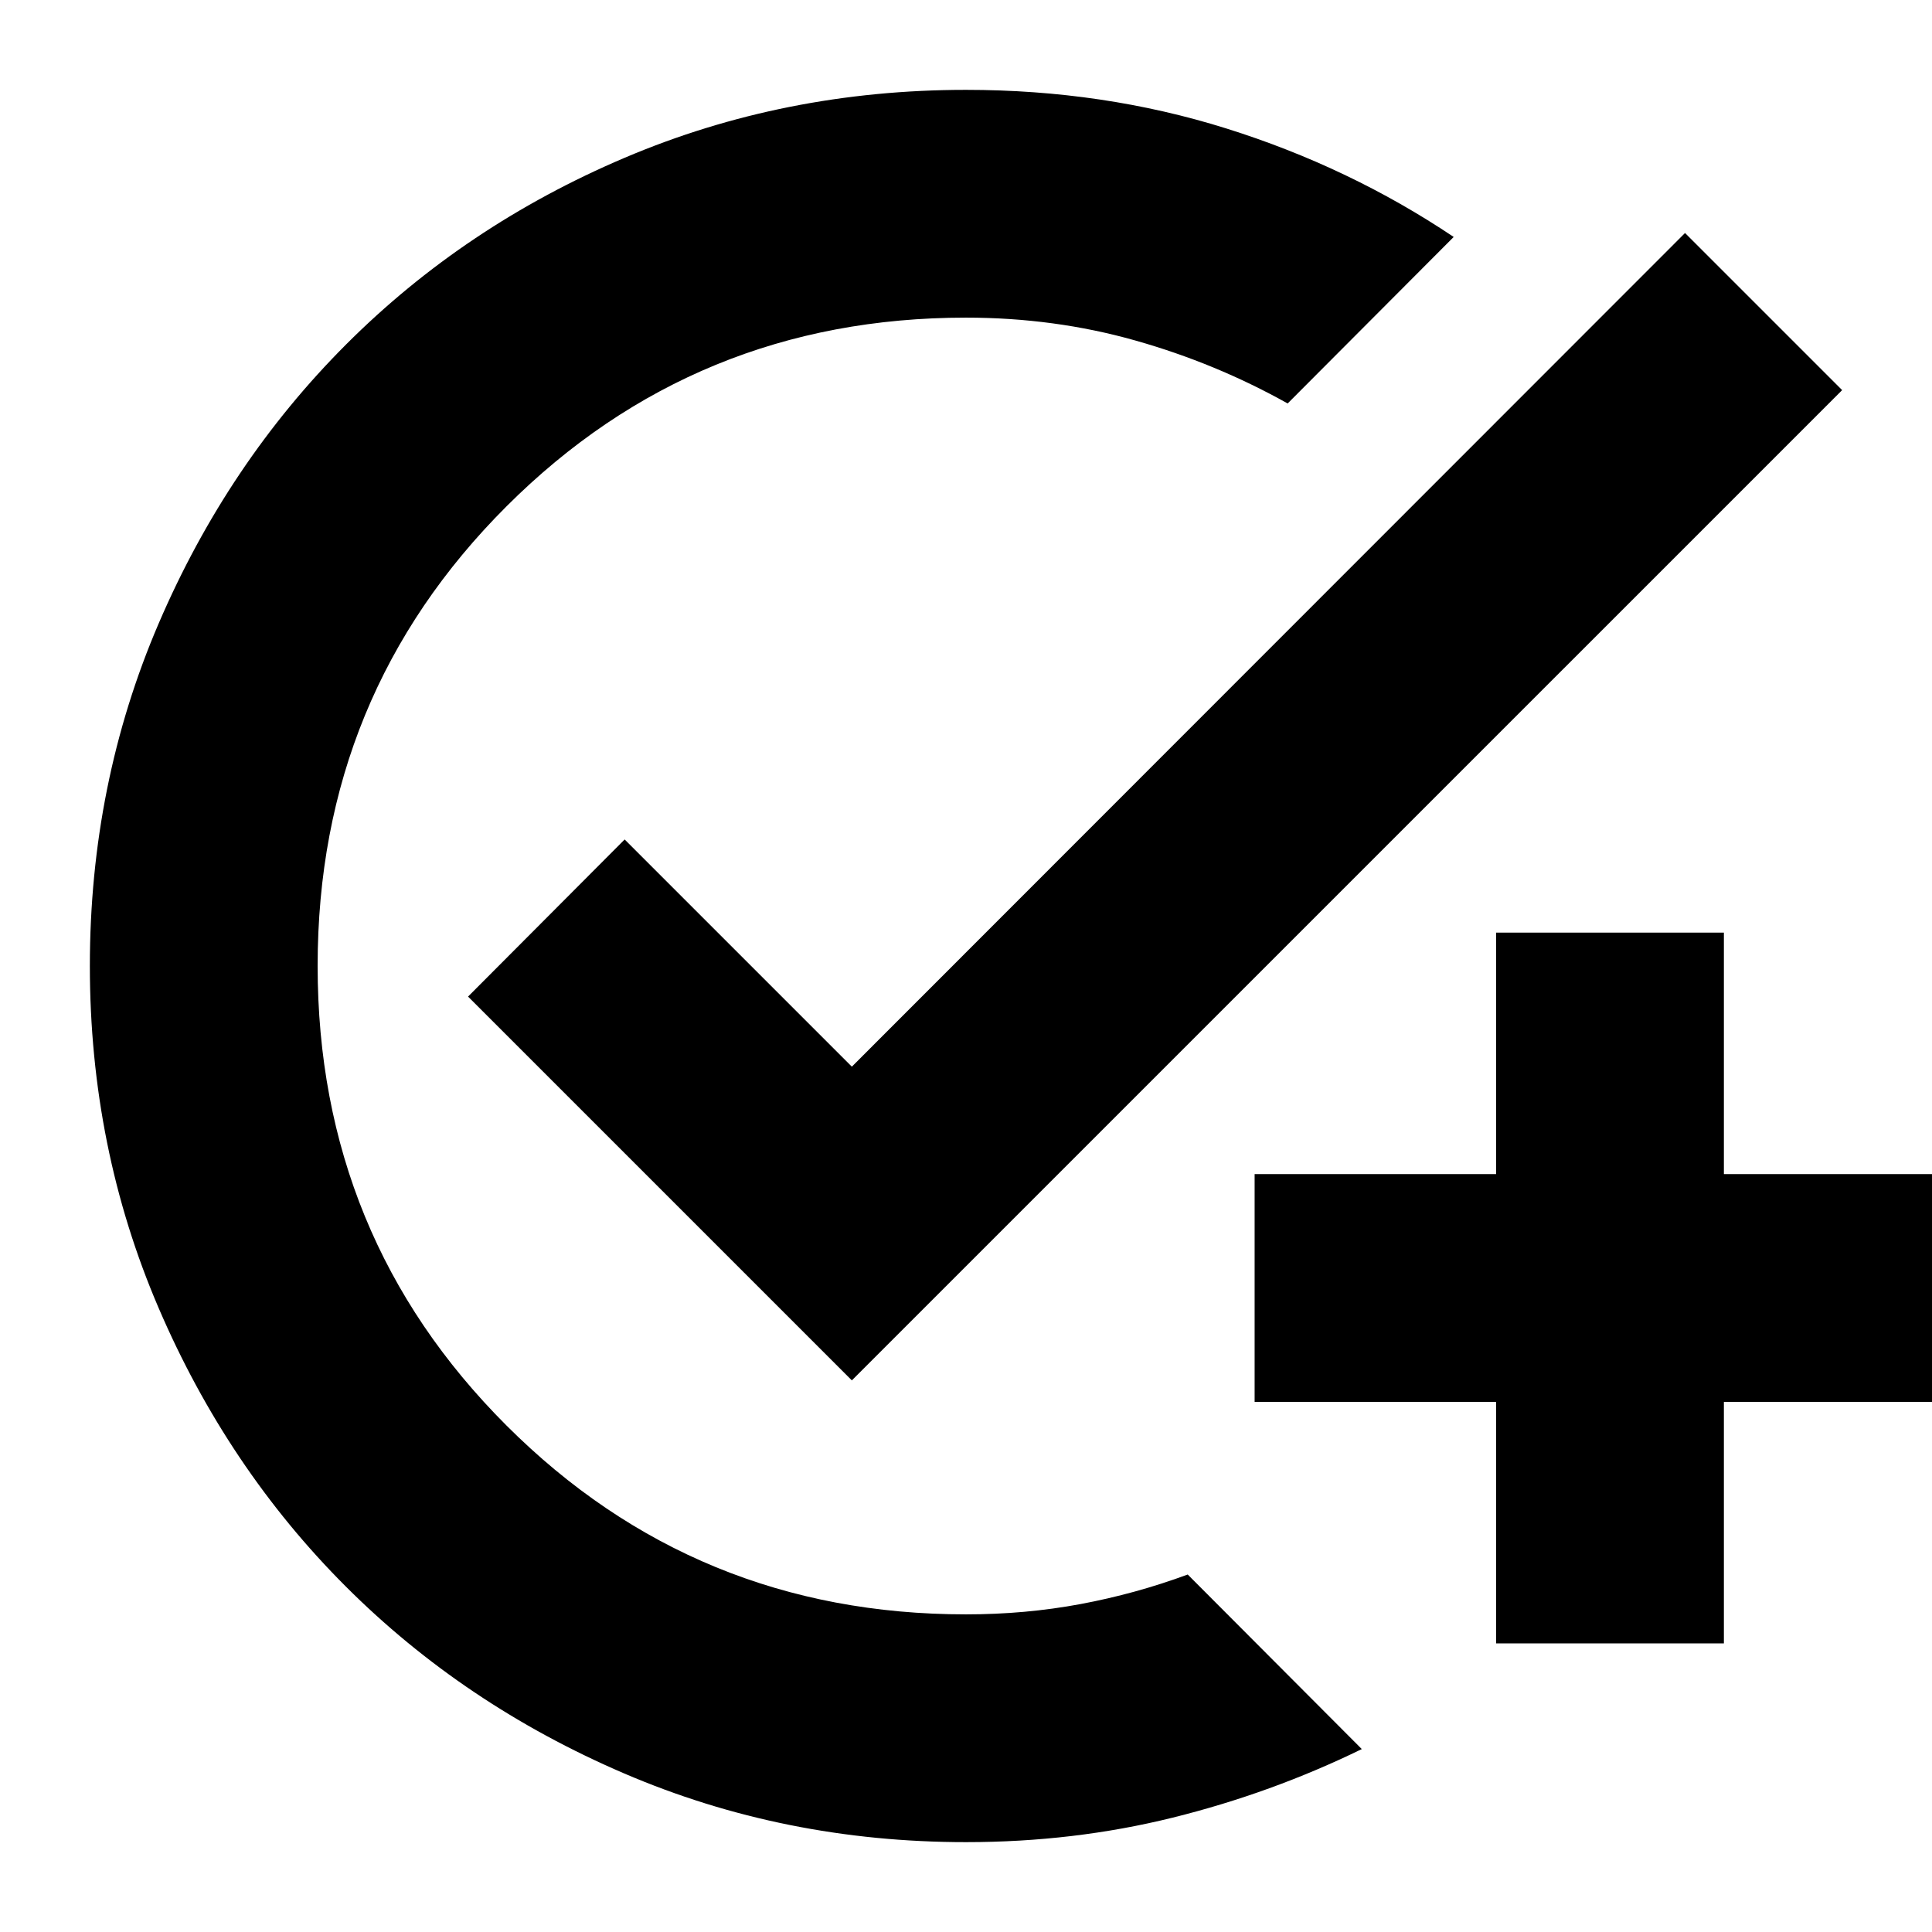 <svg xmlns="http://www.w3.org/2000/svg" height="24" viewBox="0 -960 960 960" width="24"><path d="M480.03-44.65q-90.39 0-169.94-34.16-79.56-34.16-138.34-92.94T78.81-310.09Q44.65-389.64 44.65-480q0-90.61 34.22-170.27 34.22-79.66 93.14-138.61 58.92-58.94 138.33-92.7 79.42-33.77 169.66-33.77 68.24 0 129.41 19.2 61.17 19.19 112.92 53.89l-82.5 82.74q-35.65-19.97-75.77-31.31T480-802.17q-134.41 0-228.29 93.74-93.88 93.75-93.88 228.37 0 134.63 93.88 228.43 93.88 93.8 228.29 93.8 29.55 0 56.92-5.12t53.25-14.68l86.5 86.74q-44.89 21.9-94 34.07-49.11 12.17-102.64 12.17Zm263.38-98.76v-120h-120v-113.18h120v-120h113.18v120h120v113.18h-120v120H743.41ZM423.28-274.09 232.57-464.8l77.82-78.07 112.89 112.89 414-414.24 78.07 78.07-492.07 492.06Z"/></svg>